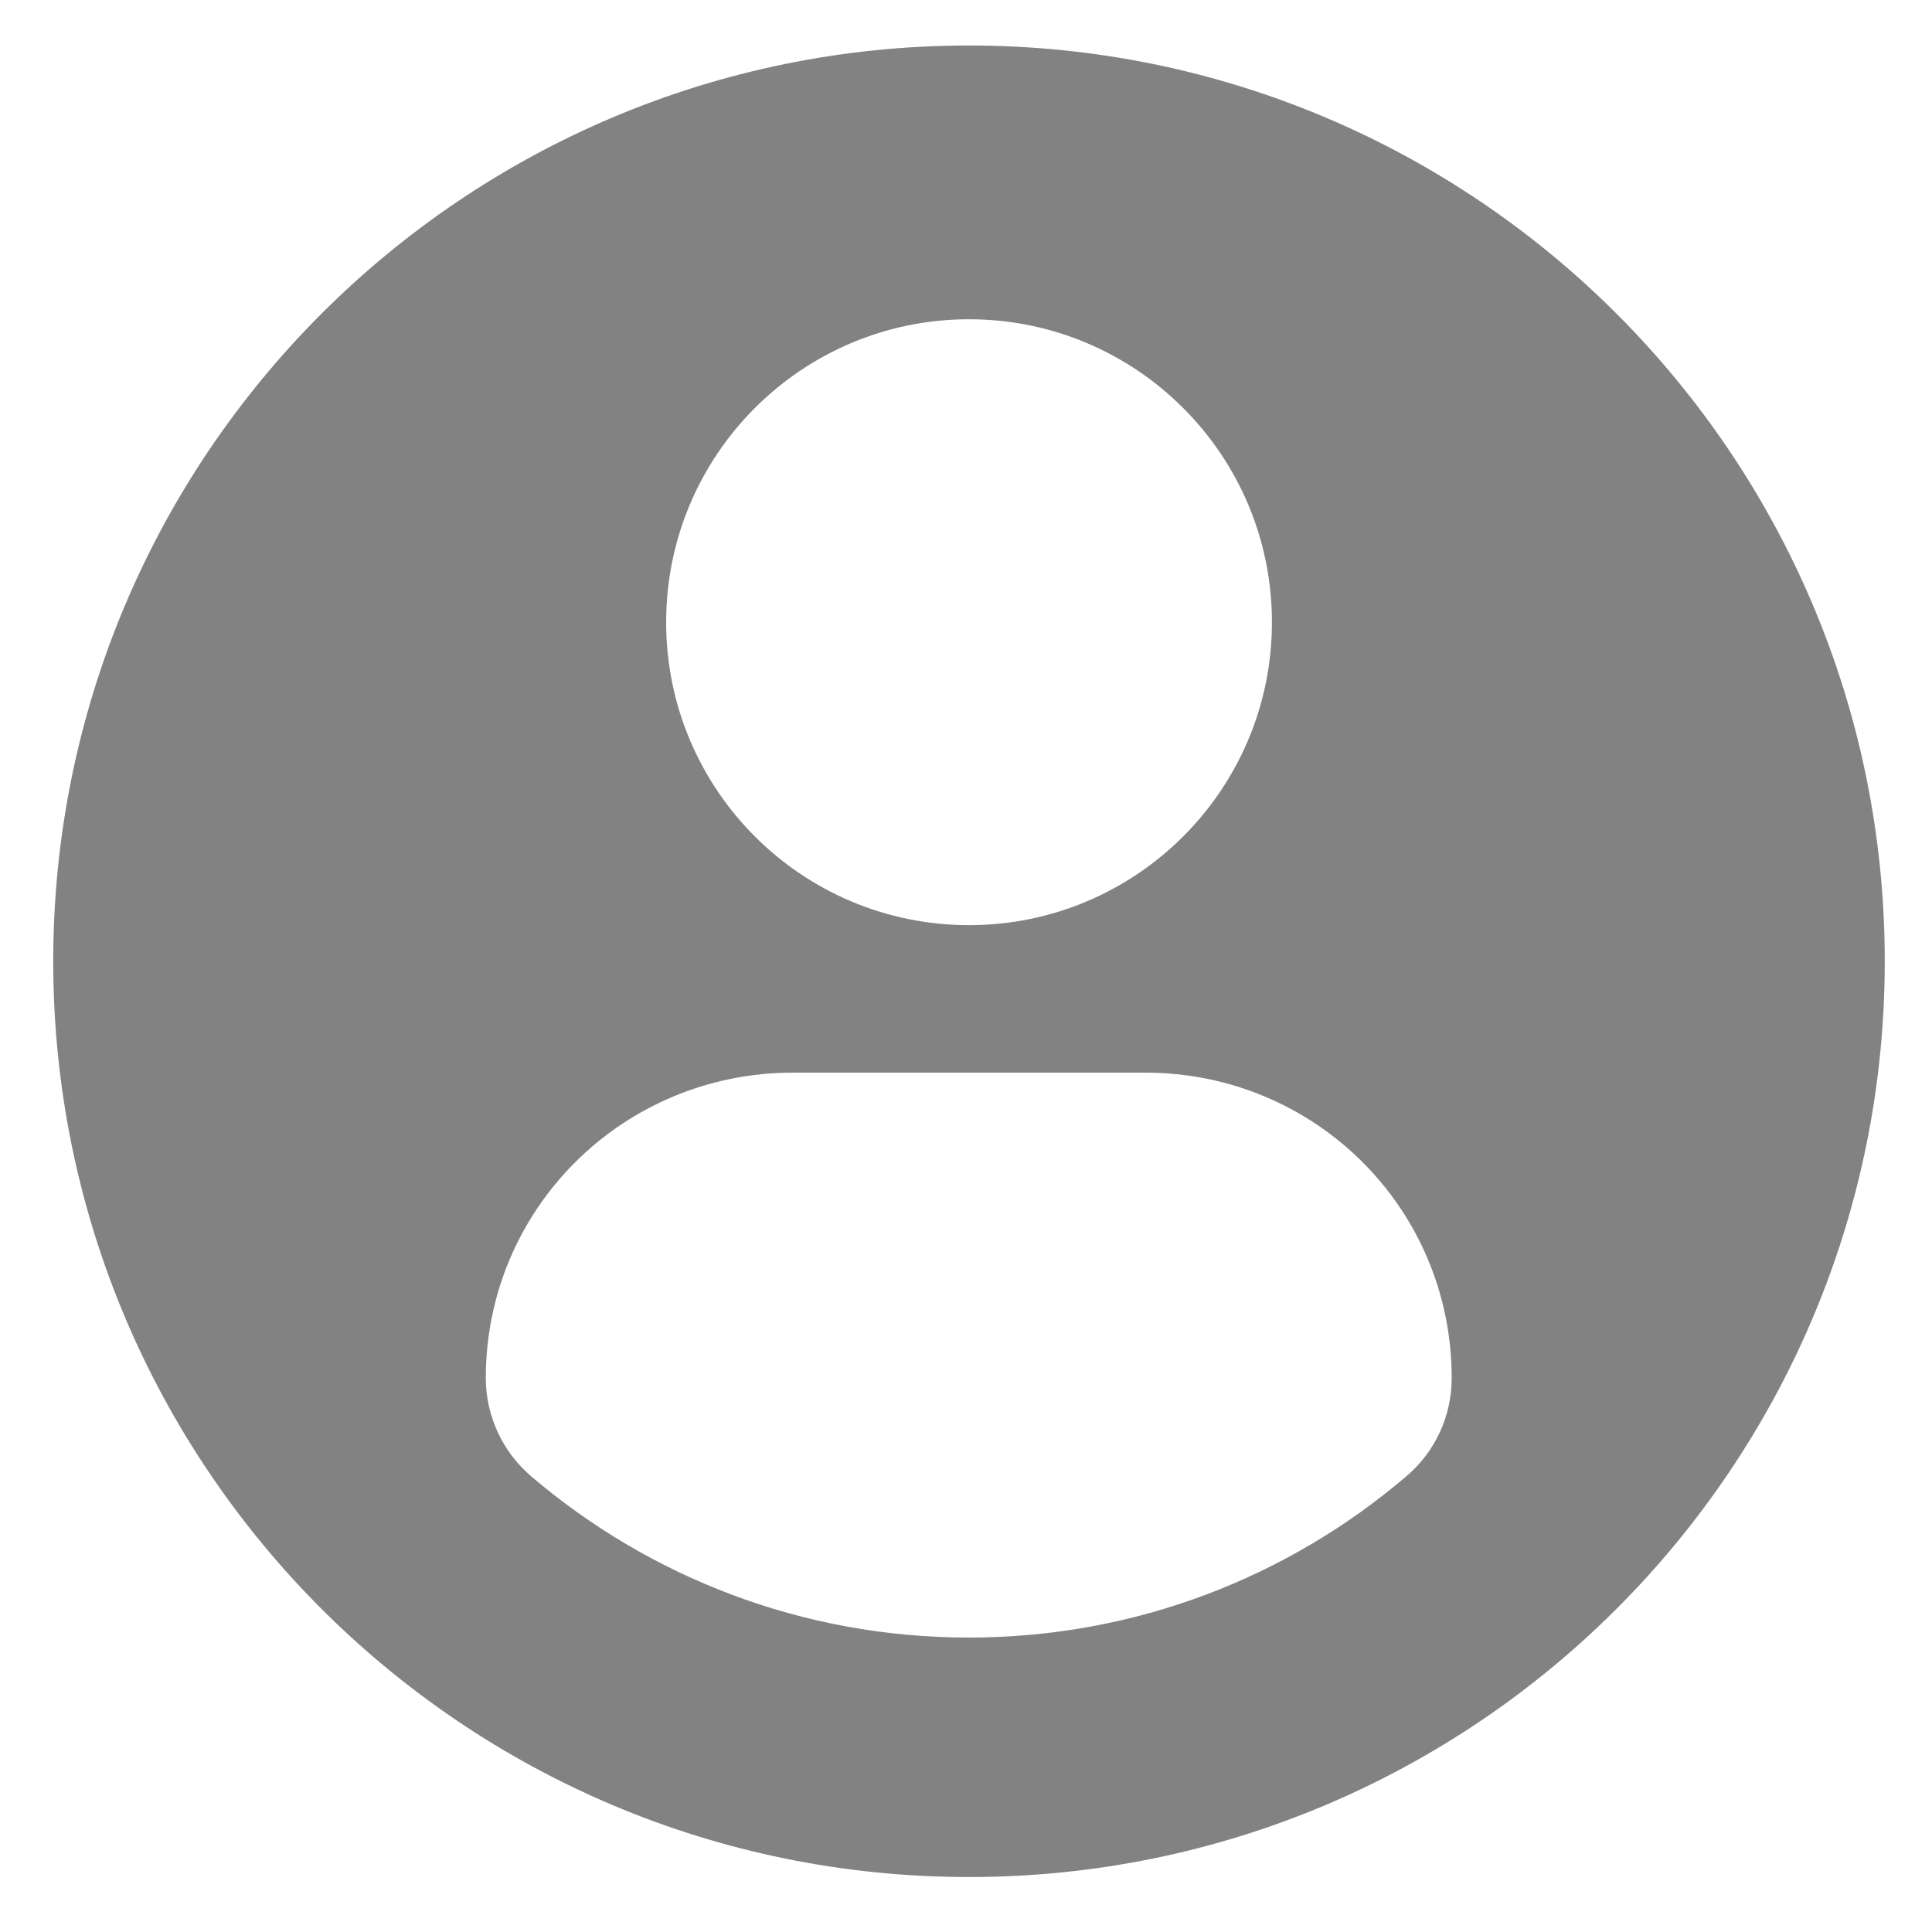 <svg width="20" height="20" viewBox="0 0 20 20" fill="none" xmlns="http://www.w3.org/2000/svg">
<g opacity="0.8">
<path d="M10.031 0.471C4.796 0.471 0.551 4.715 0.551 9.951C0.551 15.187 4.795 19.431 10.031 19.431C15.267 19.431 19.511 15.187 19.511 9.951C19.511 4.715 15.267 0.471 10.031 0.471ZM10.031 3.305C11.763 3.305 13.167 4.71 13.167 6.441C13.167 8.173 11.763 9.577 10.031 9.577C8.299 9.577 6.896 8.173 6.896 6.441C6.896 4.71 8.299 3.305 10.031 3.305ZM10.029 16.952C8.301 16.952 6.719 16.323 5.498 15.282C5.201 15.028 5.029 14.656 5.029 14.266C5.029 12.51 6.451 11.104 8.207 11.104H11.856C13.613 11.104 15.028 12.51 15.028 14.266C15.028 14.656 14.858 15.028 14.56 15.281C13.34 16.323 11.757 16.952 10.029 16.952Z" fill="#636363"/>
</g>
</svg>
